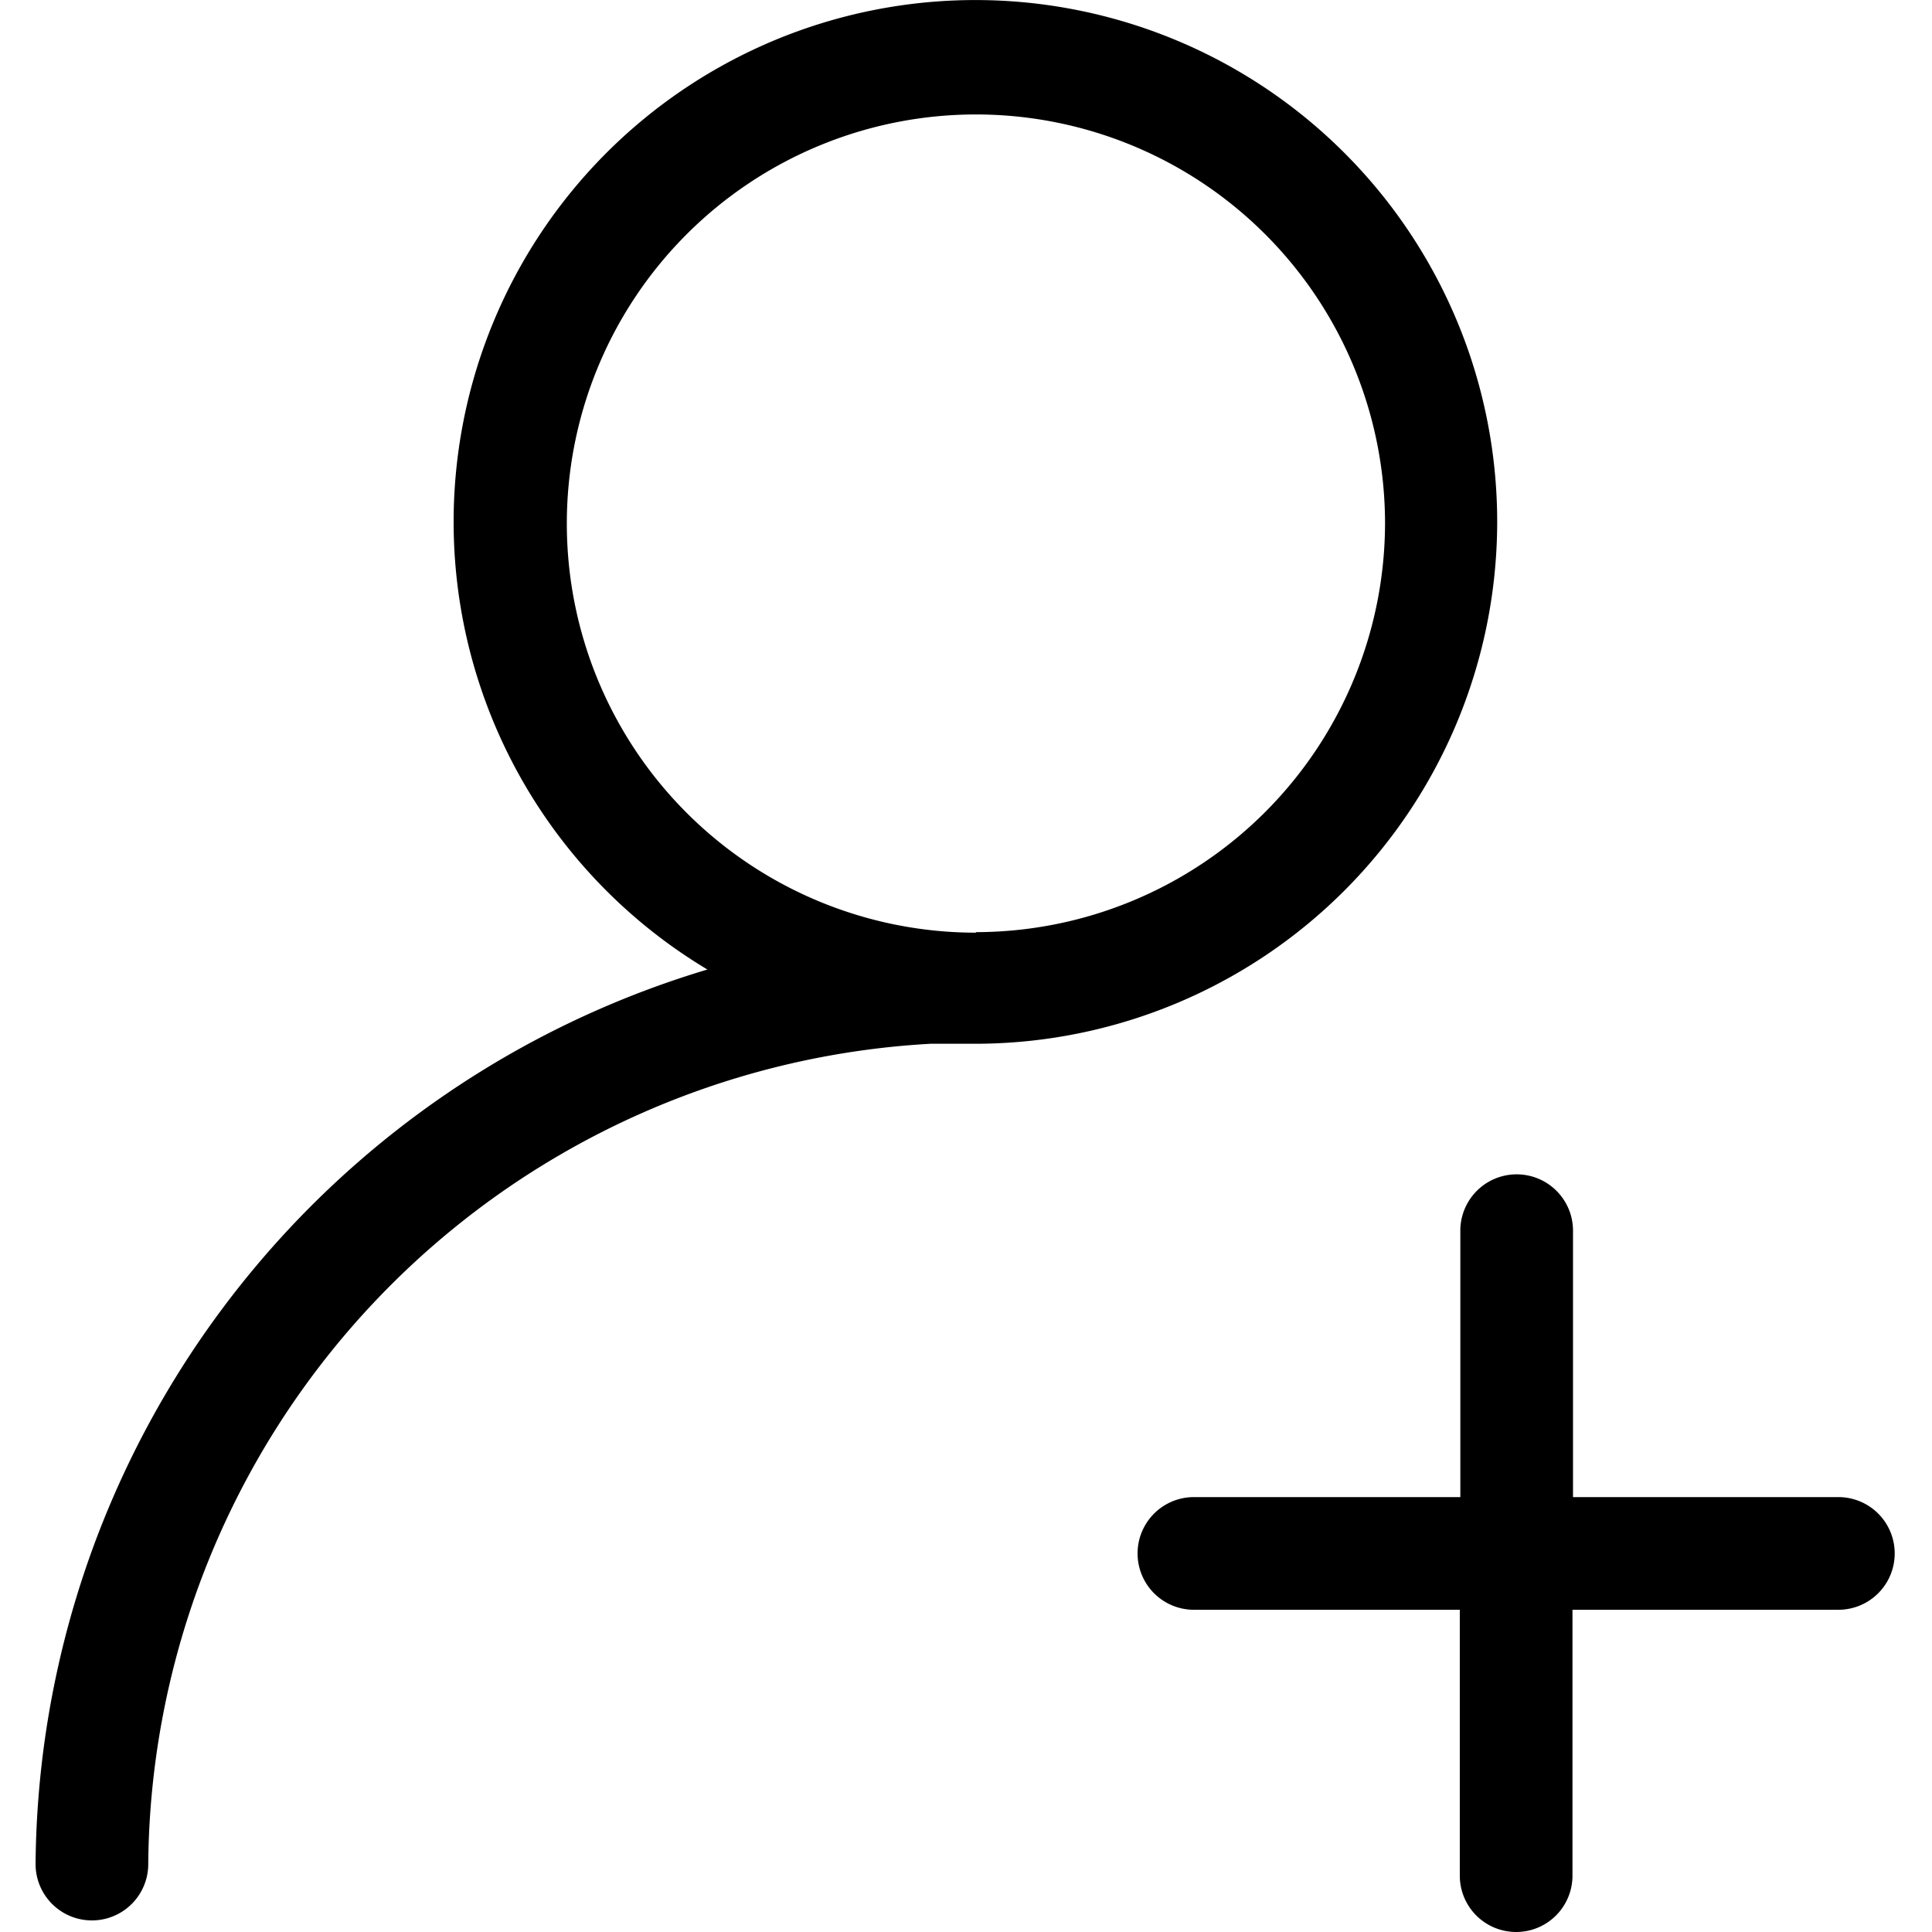<?xml version="1.0" standalone="no"?><!DOCTYPE svg PUBLIC "-//W3C//DTD SVG 1.1//EN" "http://www.w3.org/Graphics/SVG/1.1/DTD/svg11.dtd"><svg t="1596266264263" class="icon" viewBox="0 0 1024 1024" version="1.1" xmlns="http://www.w3.org/2000/svg" p-id="1846" xmlns:xlink="http://www.w3.org/1999/xlink" width="200" height="200"><defs><style type="text/css"></style></defs><path d="M793.54 277.499a276.554 276.554 0 1 0-418.598 236.369A498.969 498.969 0 0 0 18.854 988.001a29.86 29.86 0 0 0 59.72 0A438.97 438.97 0 0 1 493.266 553.216h24.558a276.833 276.833 0 0 0 275.717-275.717z m-276.275 216.834a216.834 216.834 0 1 1 216.834-216.834 217.113 217.113 0 0 1-216.834 216.555zM974.654 793.492H833.726v-141.207a29.86 29.86 0 0 0-59.72 0v141.207H632.799a29.86 29.86 0 0 0 0 59.72h140.928v140.928a29.86 29.86 0 0 0 59.72 0v-140.928h140.928a29.86 29.86 0 0 0 0-59.72z" p-id="1847"></path></svg>